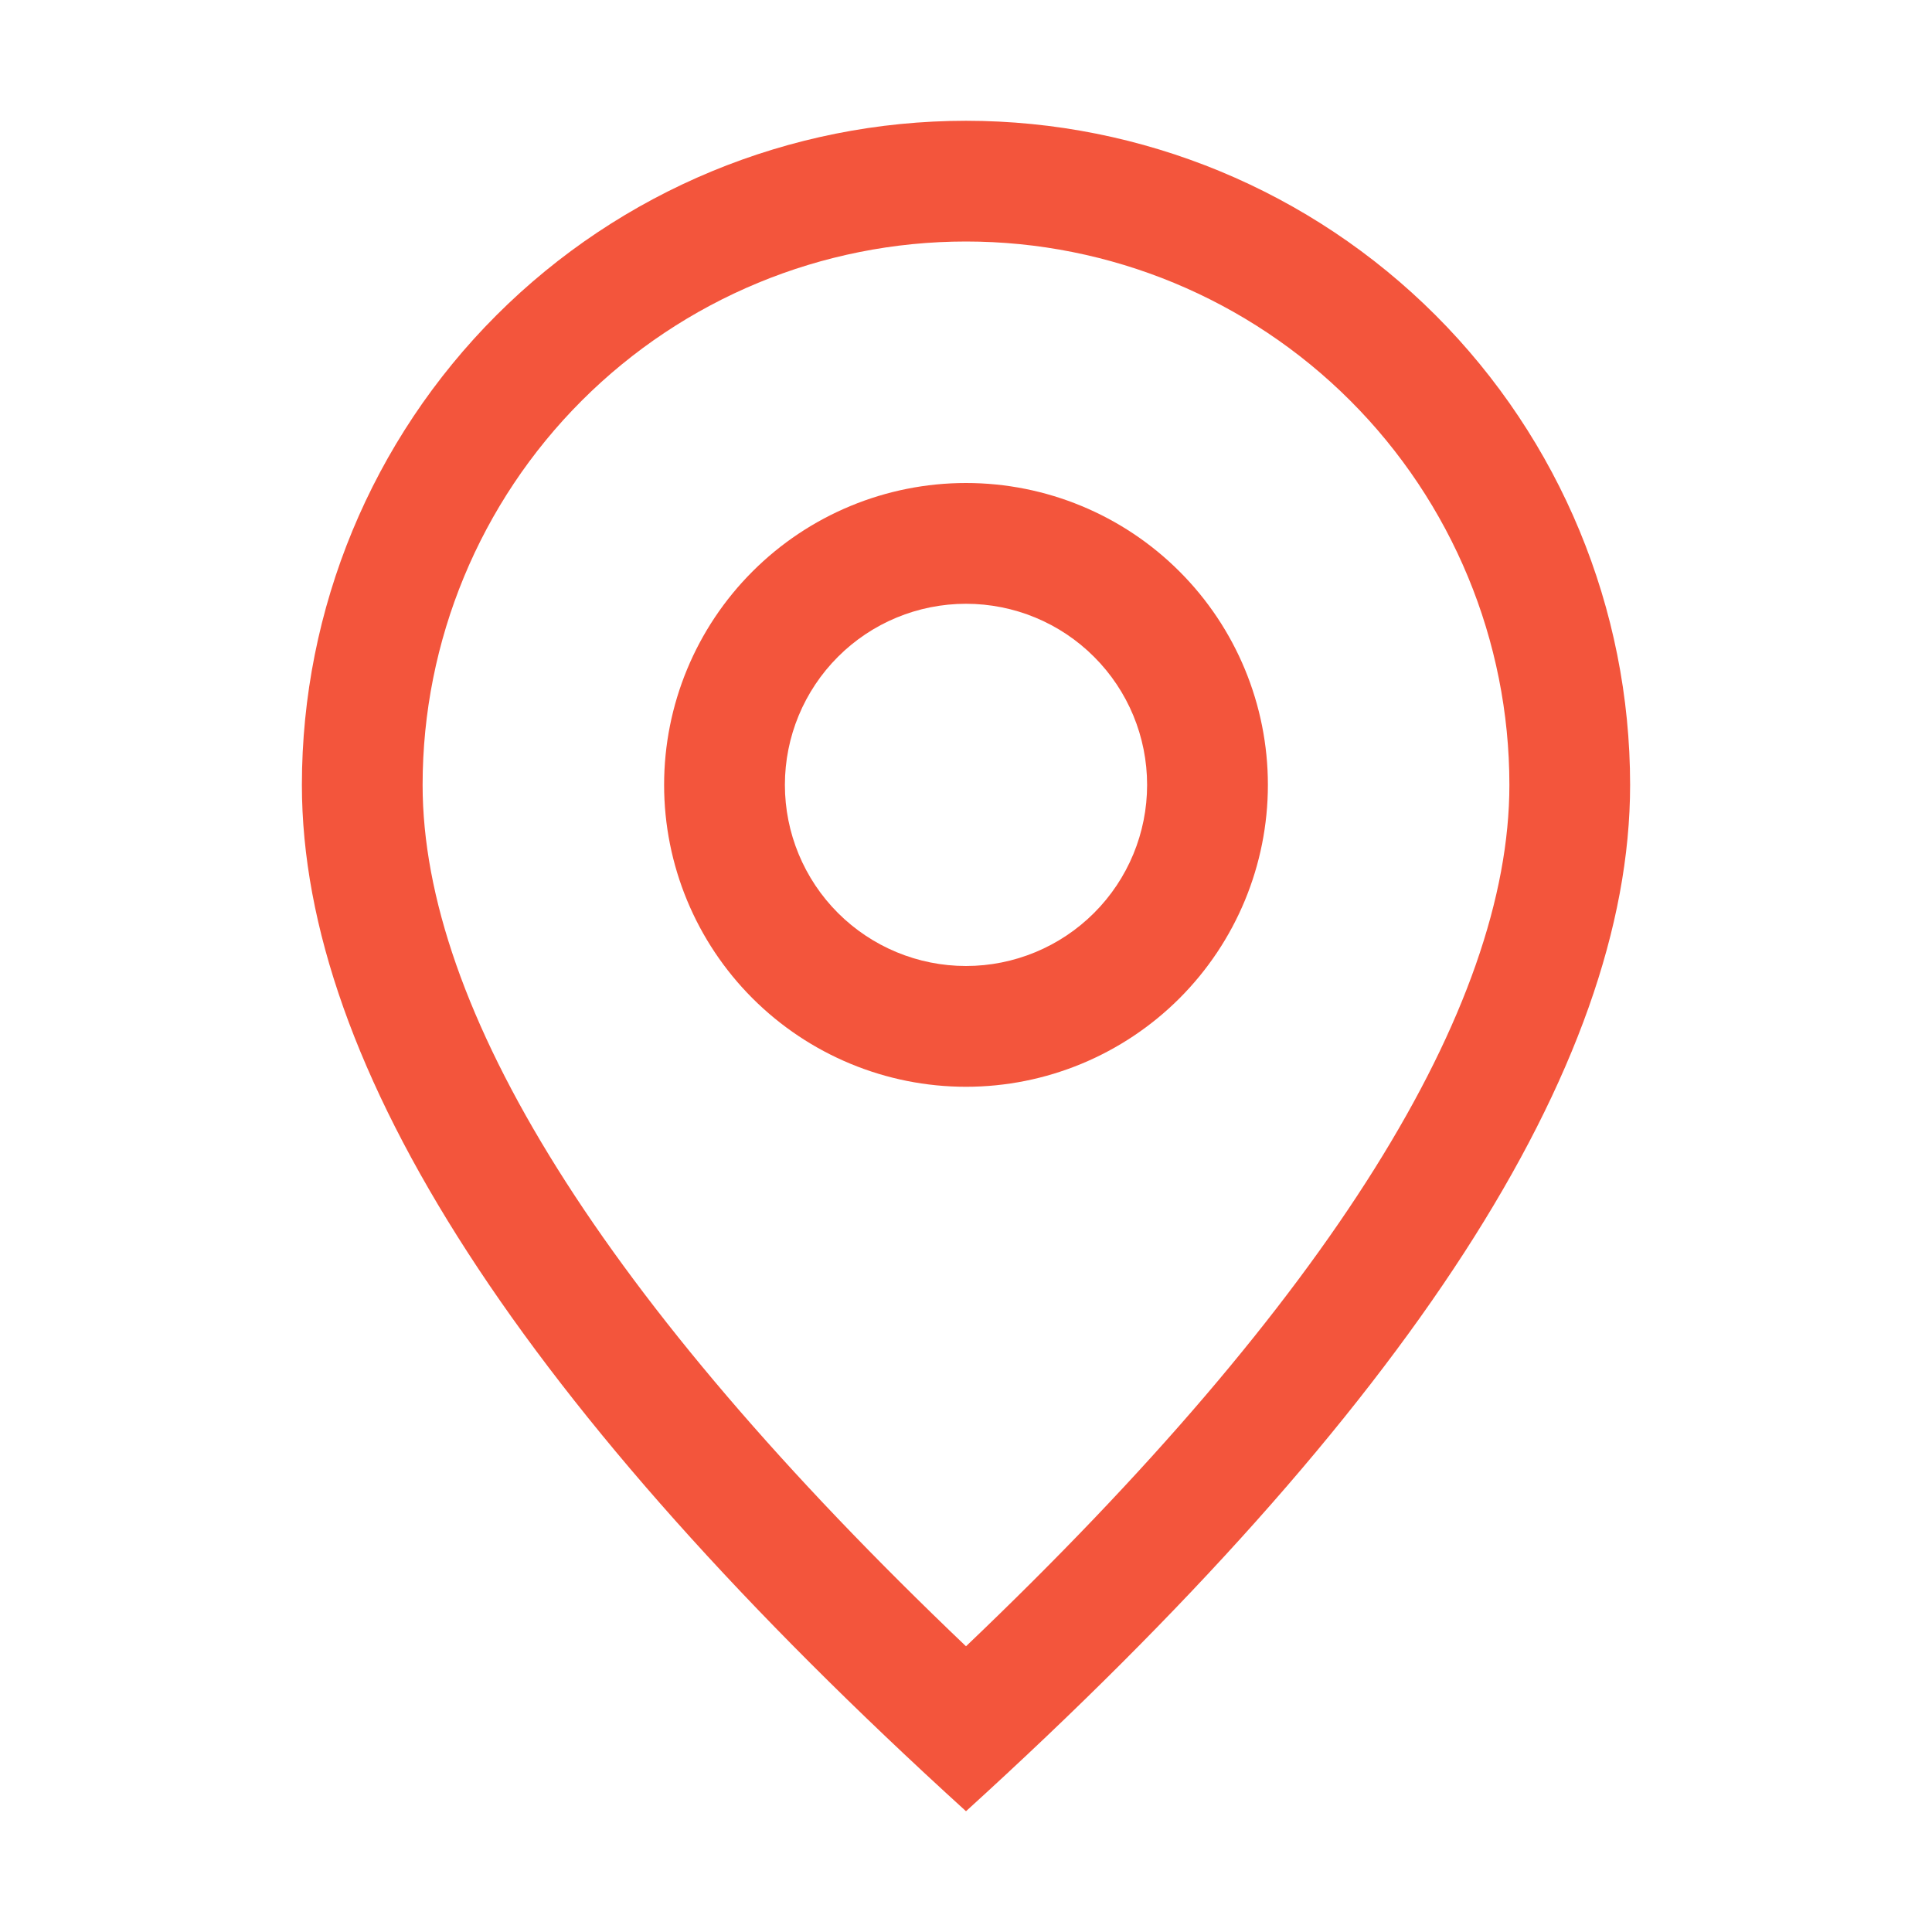 <svg width="35" height="35" viewBox="0 0 35 35" fill="none" xmlns="http://www.w3.org/2000/svg">
<path d="M27.344 14.219C27.344 11.608 26.307 9.104 24.461 7.258C22.614 5.412 20.111 4.375 17.5 4.375C14.889 4.375 12.386 5.412 10.539 7.258C8.693 9.104 7.656 11.608 7.656 14.219C7.656 18.257 10.887 23.52 17.5 29.824C24.113 23.52 27.344 18.257 27.344 14.219ZM17.5 32.812C9.478 25.522 5.469 19.322 5.469 14.219C5.469 11.028 6.736 7.968 8.993 5.711C11.249 3.455 14.309 2.188 17.5 2.188C20.691 2.188 23.751 3.455 26.007 5.711C28.264 7.968 29.531 11.028 29.531 14.219C29.531 19.322 25.522 25.522 17.5 32.812Z" fill="#F3553C"/>
<path d="M17.5 17.5C18.37 17.5 19.205 17.154 19.82 16.539C20.436 15.924 20.781 15.089 20.781 14.219C20.781 13.348 20.436 12.514 19.82 11.899C19.205 11.283 18.37 10.938 17.5 10.938C16.63 10.938 15.795 11.283 15.18 11.899C14.565 12.514 14.219 13.348 14.219 14.219C14.219 15.089 14.565 15.924 15.18 16.539C15.795 17.154 16.63 17.5 17.5 17.5ZM17.5 19.688C16.05 19.688 14.659 19.111 13.633 18.086C12.607 17.06 12.031 15.669 12.031 14.219C12.031 12.768 12.607 11.377 13.633 10.352C14.659 9.326 16.05 8.75 17.5 8.75C18.95 8.75 20.341 9.326 21.367 10.352C22.393 11.377 22.969 12.768 22.969 14.219C22.969 15.669 22.393 17.06 21.367 18.086C20.341 19.111 18.95 19.688 17.5 19.688Z" fill="#F3553C"/>
</svg>
